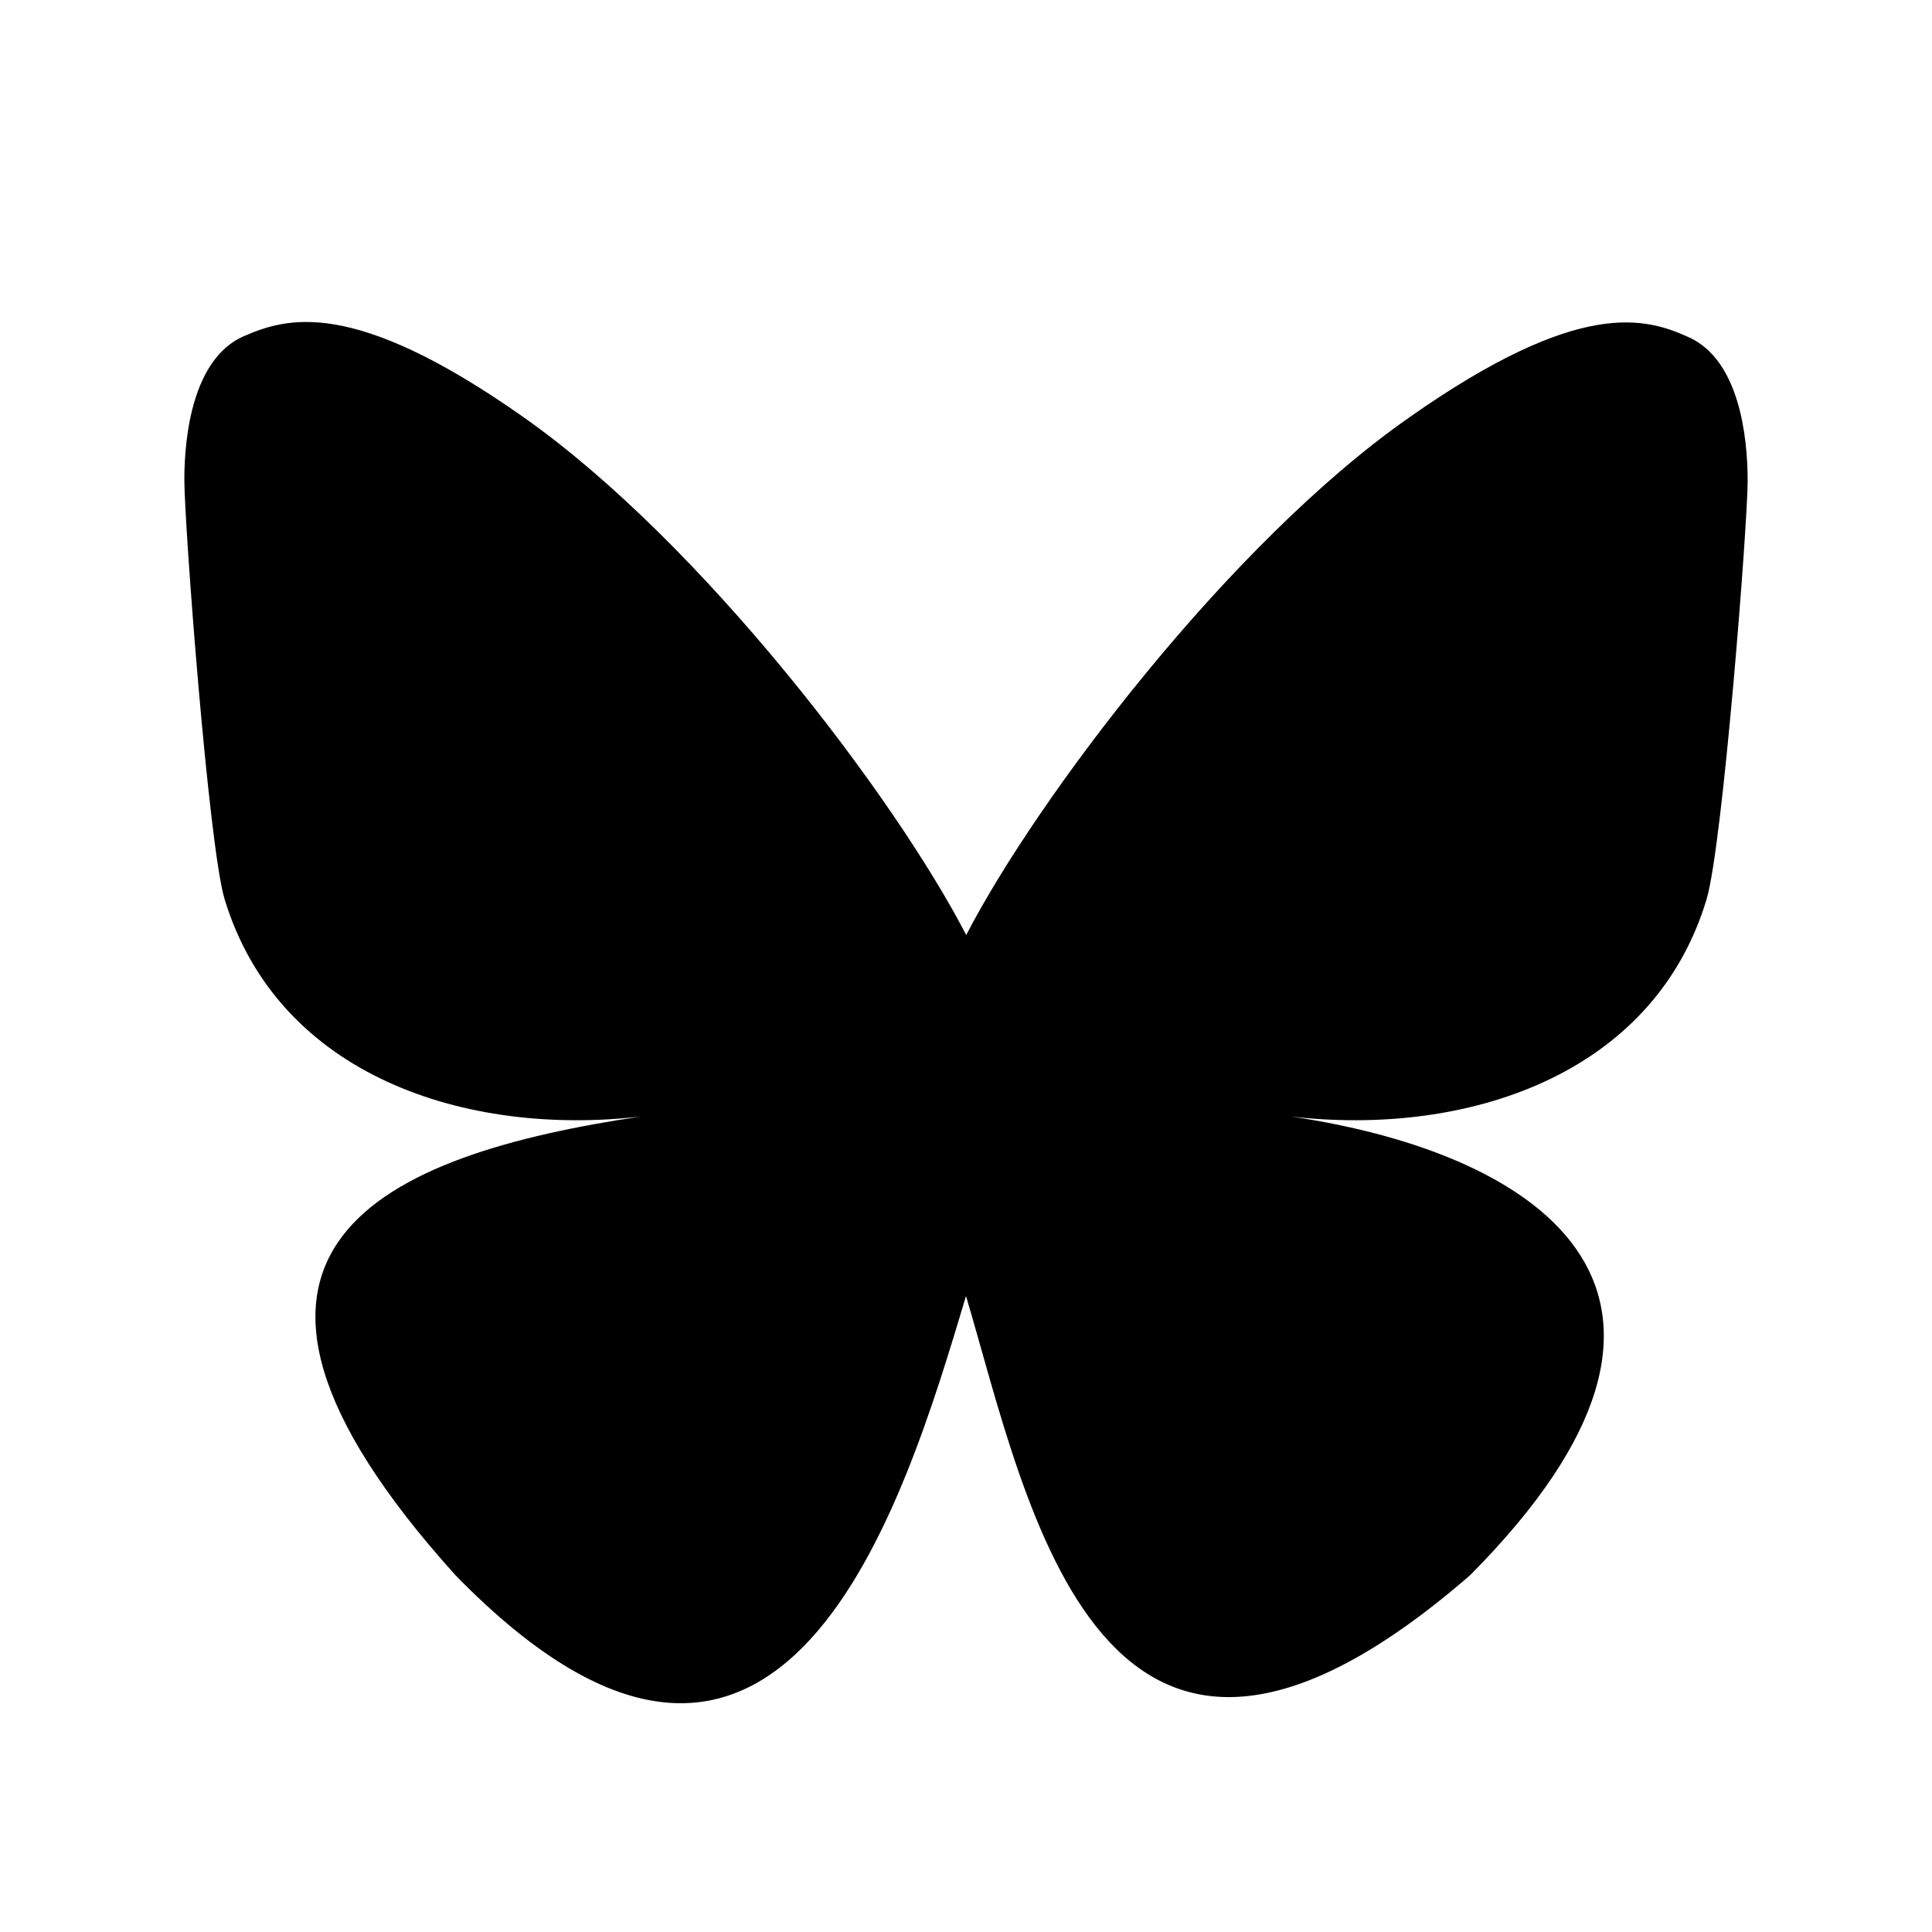 <svg xmlns="http://www.w3.org/2000/svg" viewBox="0 0 24 24" width="24" height="24"><path d="M12 11.61c-.88-1.7-3.27-4.86-5.5-6.43-2.13-1.5-2.95-1.23-3.48-1-.62.28-.73 1.22-.73 1.78 0 .55.3 4.54.5 5.21.67 2.2 3 2.95 5.17 2.7-3.16.47-5.98 1.62-2.3 5.7 4.07 4.17 5.57-.9 6.34-3.47.77 2.58 1.66 7.46 6.26 3.47 3.45-3.47.95-5.23-2.22-5.7 2.16.25 4.5-.5 5.16-2.7.2-.67.51-4.65.51-5.2 0-.56-.11-1.5-.73-1.78-.53-.24-1.35-.5-3.48 1-2.23 1.56-4.62 4.73-5.5 6.43Z"/></svg>
